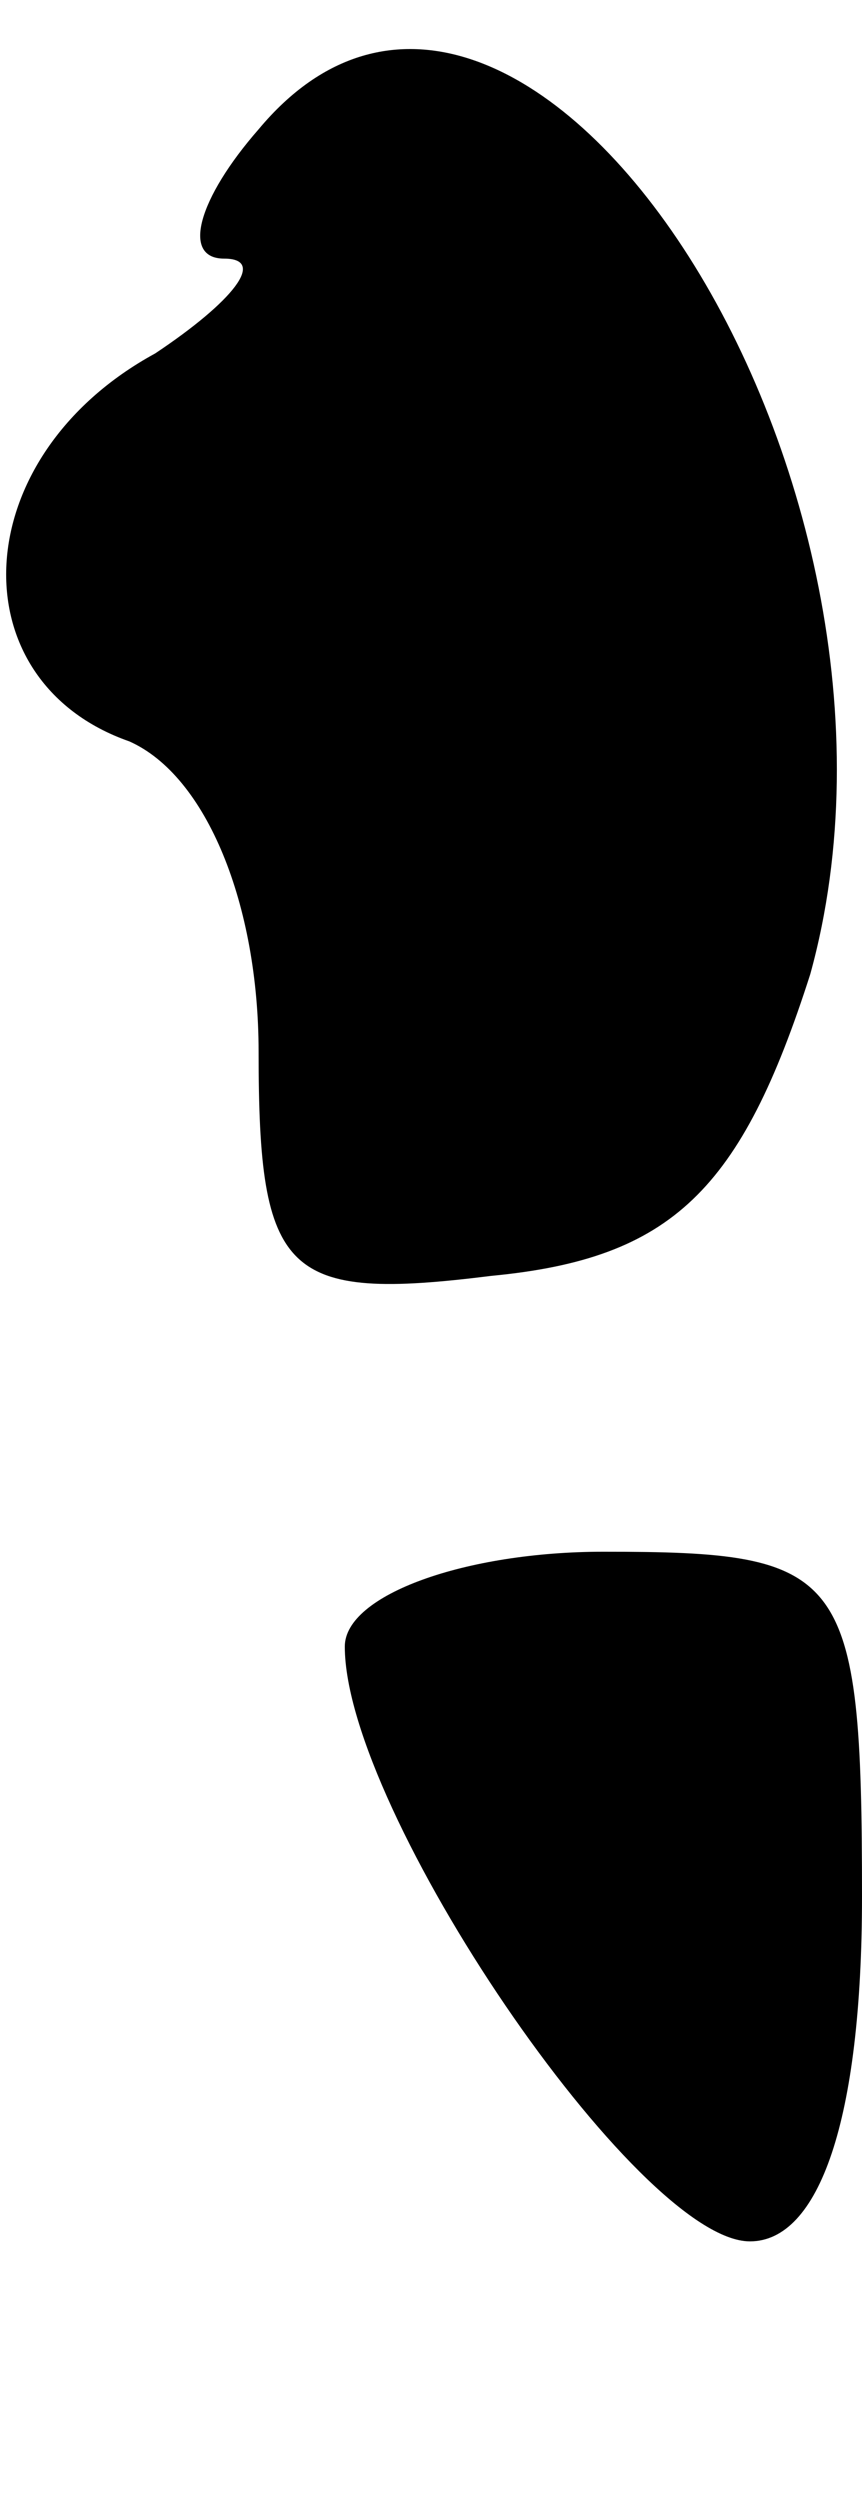 <?xml version="1.0" standalone="no"?>
<!DOCTYPE svg PUBLIC "-//W3C//DTD SVG 20010904//EN"
 "http://www.w3.org/TR/2001/REC-SVG-20010904/DTD/svg10.dtd">
<svg version="1.0" xmlns="http://www.w3.org/2000/svg"
 width="10pt" height="29pt" viewBox="0 0 10 29"
 preserveAspectRatio="xMidYMid meet">
<g transform="translate(0,29) scale(0.1,-0.1)"
fill="#000000" stroke="none">
<path fill="#000000" stroke="none" d="M30 275 c-7 -8 -9 -15 -4 -15 5 0 1 -5
-8 -11 -22 -12 -23 -38 -3 -45 9 -4 15 -19 15 -36 0 -26 3 -29 27 -26 21 2 29
10 37 35 16 58 -34 134 -64 98z"/>
<path fill="#000000" stroke="none" d="M40 99 c0 -19 34 -69 47 -69 8 0 13 14
13 40 0 38 -2 40 -30 40 -16 0 -30 -5 -30 -11z"/>
</g>
</svg>

